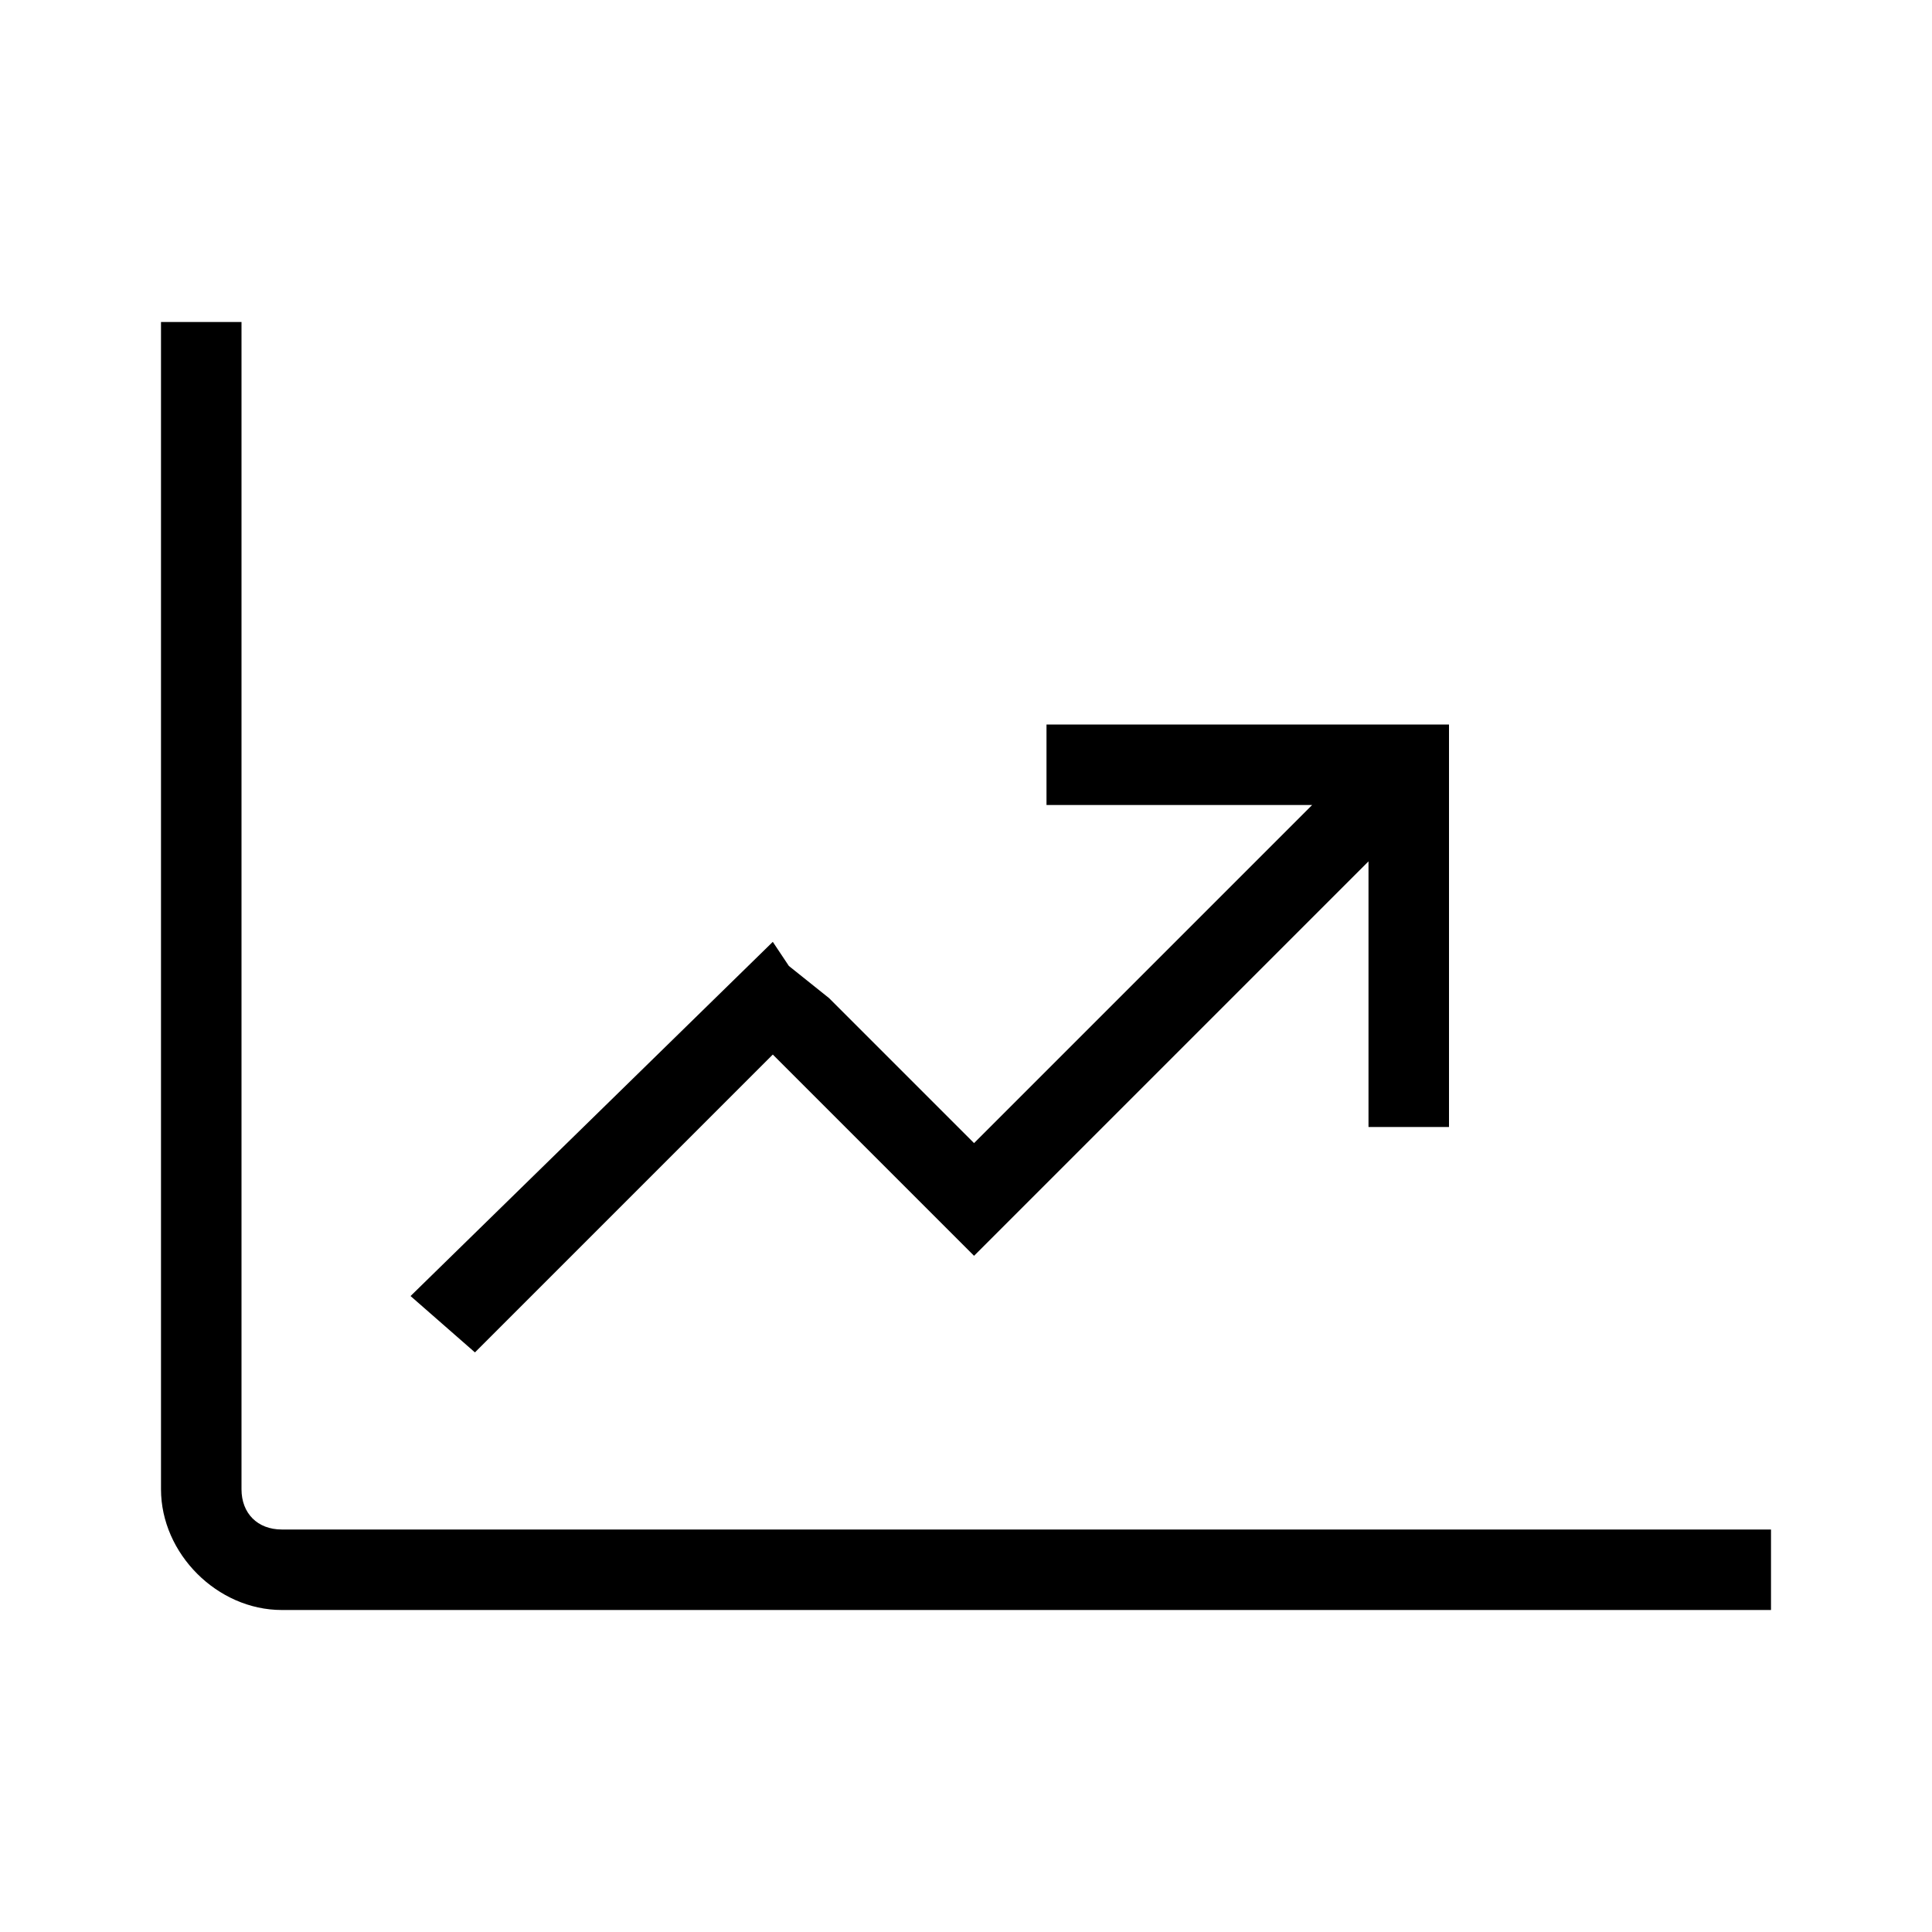 <svg xmlns="http://www.w3.org/2000/svg" width="24" height="24" viewBox="0 0 24 24">
<title>Chart line</title>
  <g>
    <path d="M22,19v1H3.5C2.7,20,2,19.3,2,18.5V4h1v14.5C3,18.8,3.2,19,3.5,19H22z"/>
    <polygon points="17,9 13,9 13,10 16.3,10 12.1,14.2 10.3,12.4 9.8,12 9.6,11.7 5.1,16.1 5.9,16.8 9.6,13.1 12.1,15.6 12.8,14.9 12.8,14.9 17,10.7 17,14 18,14 18,10 18,9 	"/>
  </g>
  <g>
    <rect width="24" height="24" fill="none"/>
  </g>
</svg>
